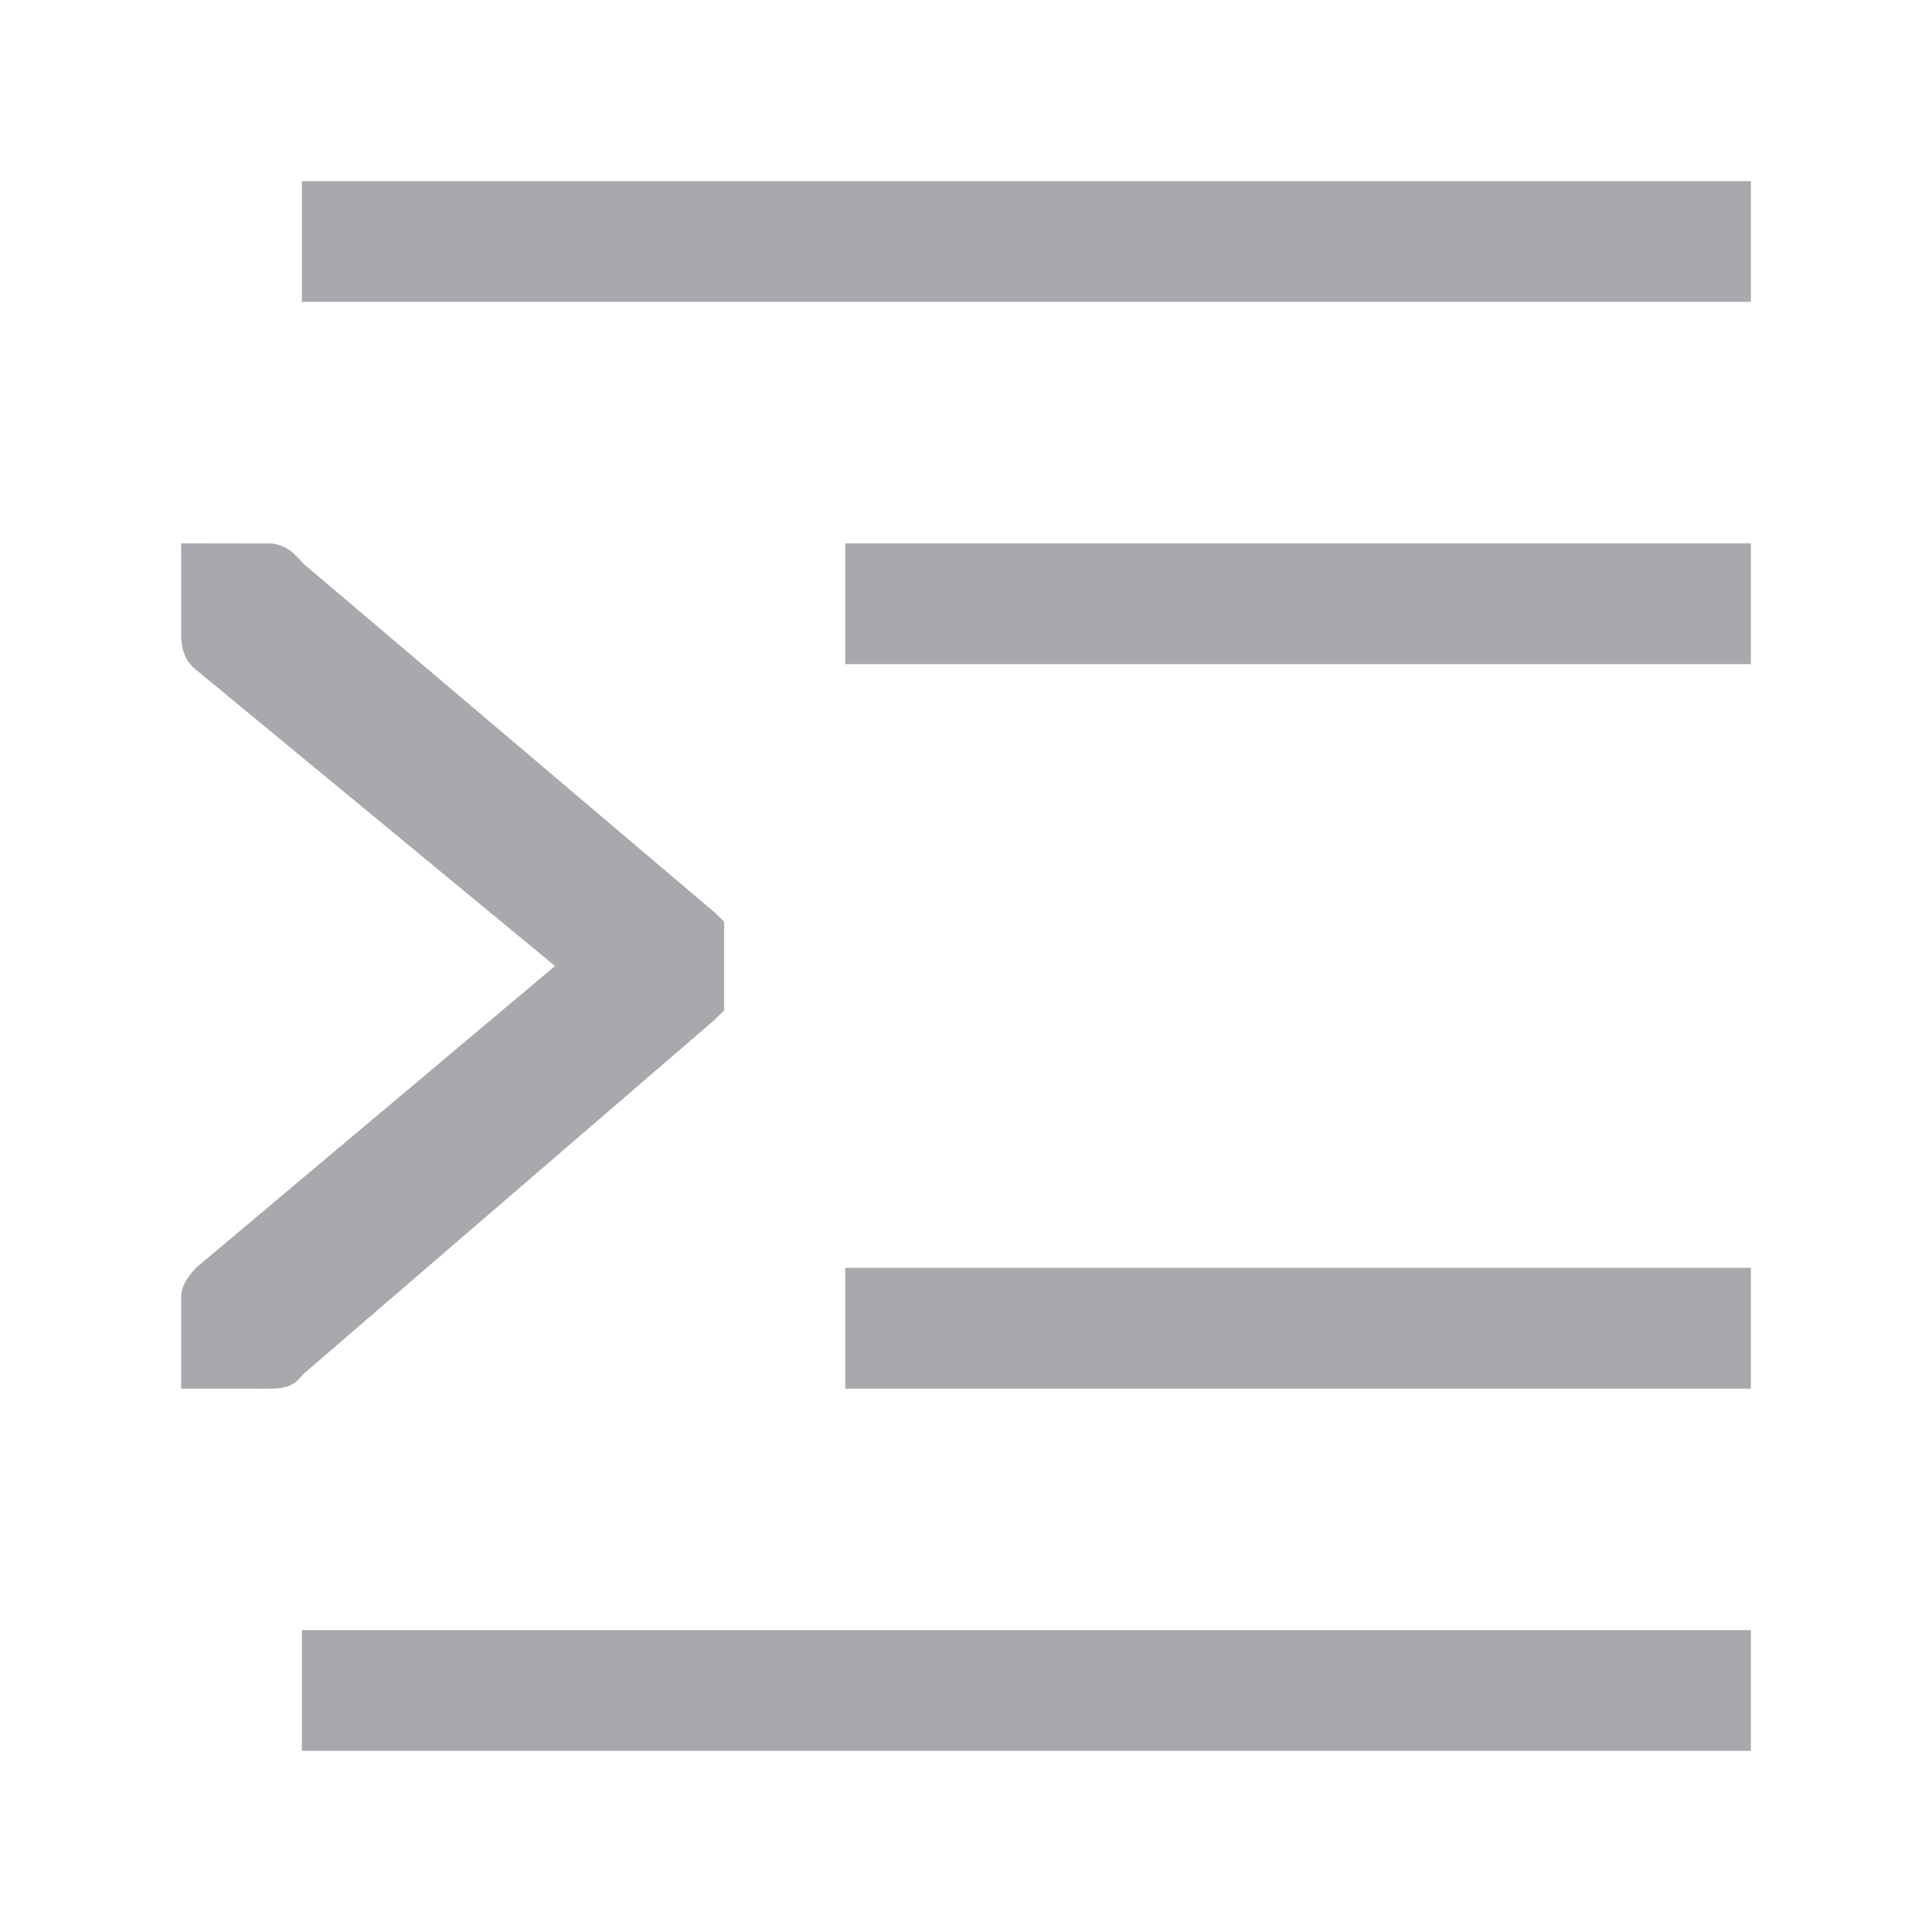 <svg height="32" viewBox="0 0 32 32" width="32" xmlns="http://www.w3.org/2000/svg"><path d="m5 3v2h24v-2zm-2 6v1.5c0 .357.132.5.25.596l5.943 4.904-5.943 4.996c-.132.145-.25.288-.25.504v1.5h1.238c.03.004.058-.002.088 0h.174c.331 0 .434-.131.518-.236l6.826-5.879.152-.152c-0-.01-.002-.018-.002-.027v-1.439l-.15-.148-6.826-5.789c-.156-.183-.279-.299-.518-.328zm11 0v2h15v-2zm0 12v2h15v-2zm-9 6v2h24v-2z" fill="#aaa8ac" stroke-width="1.333"/></svg>